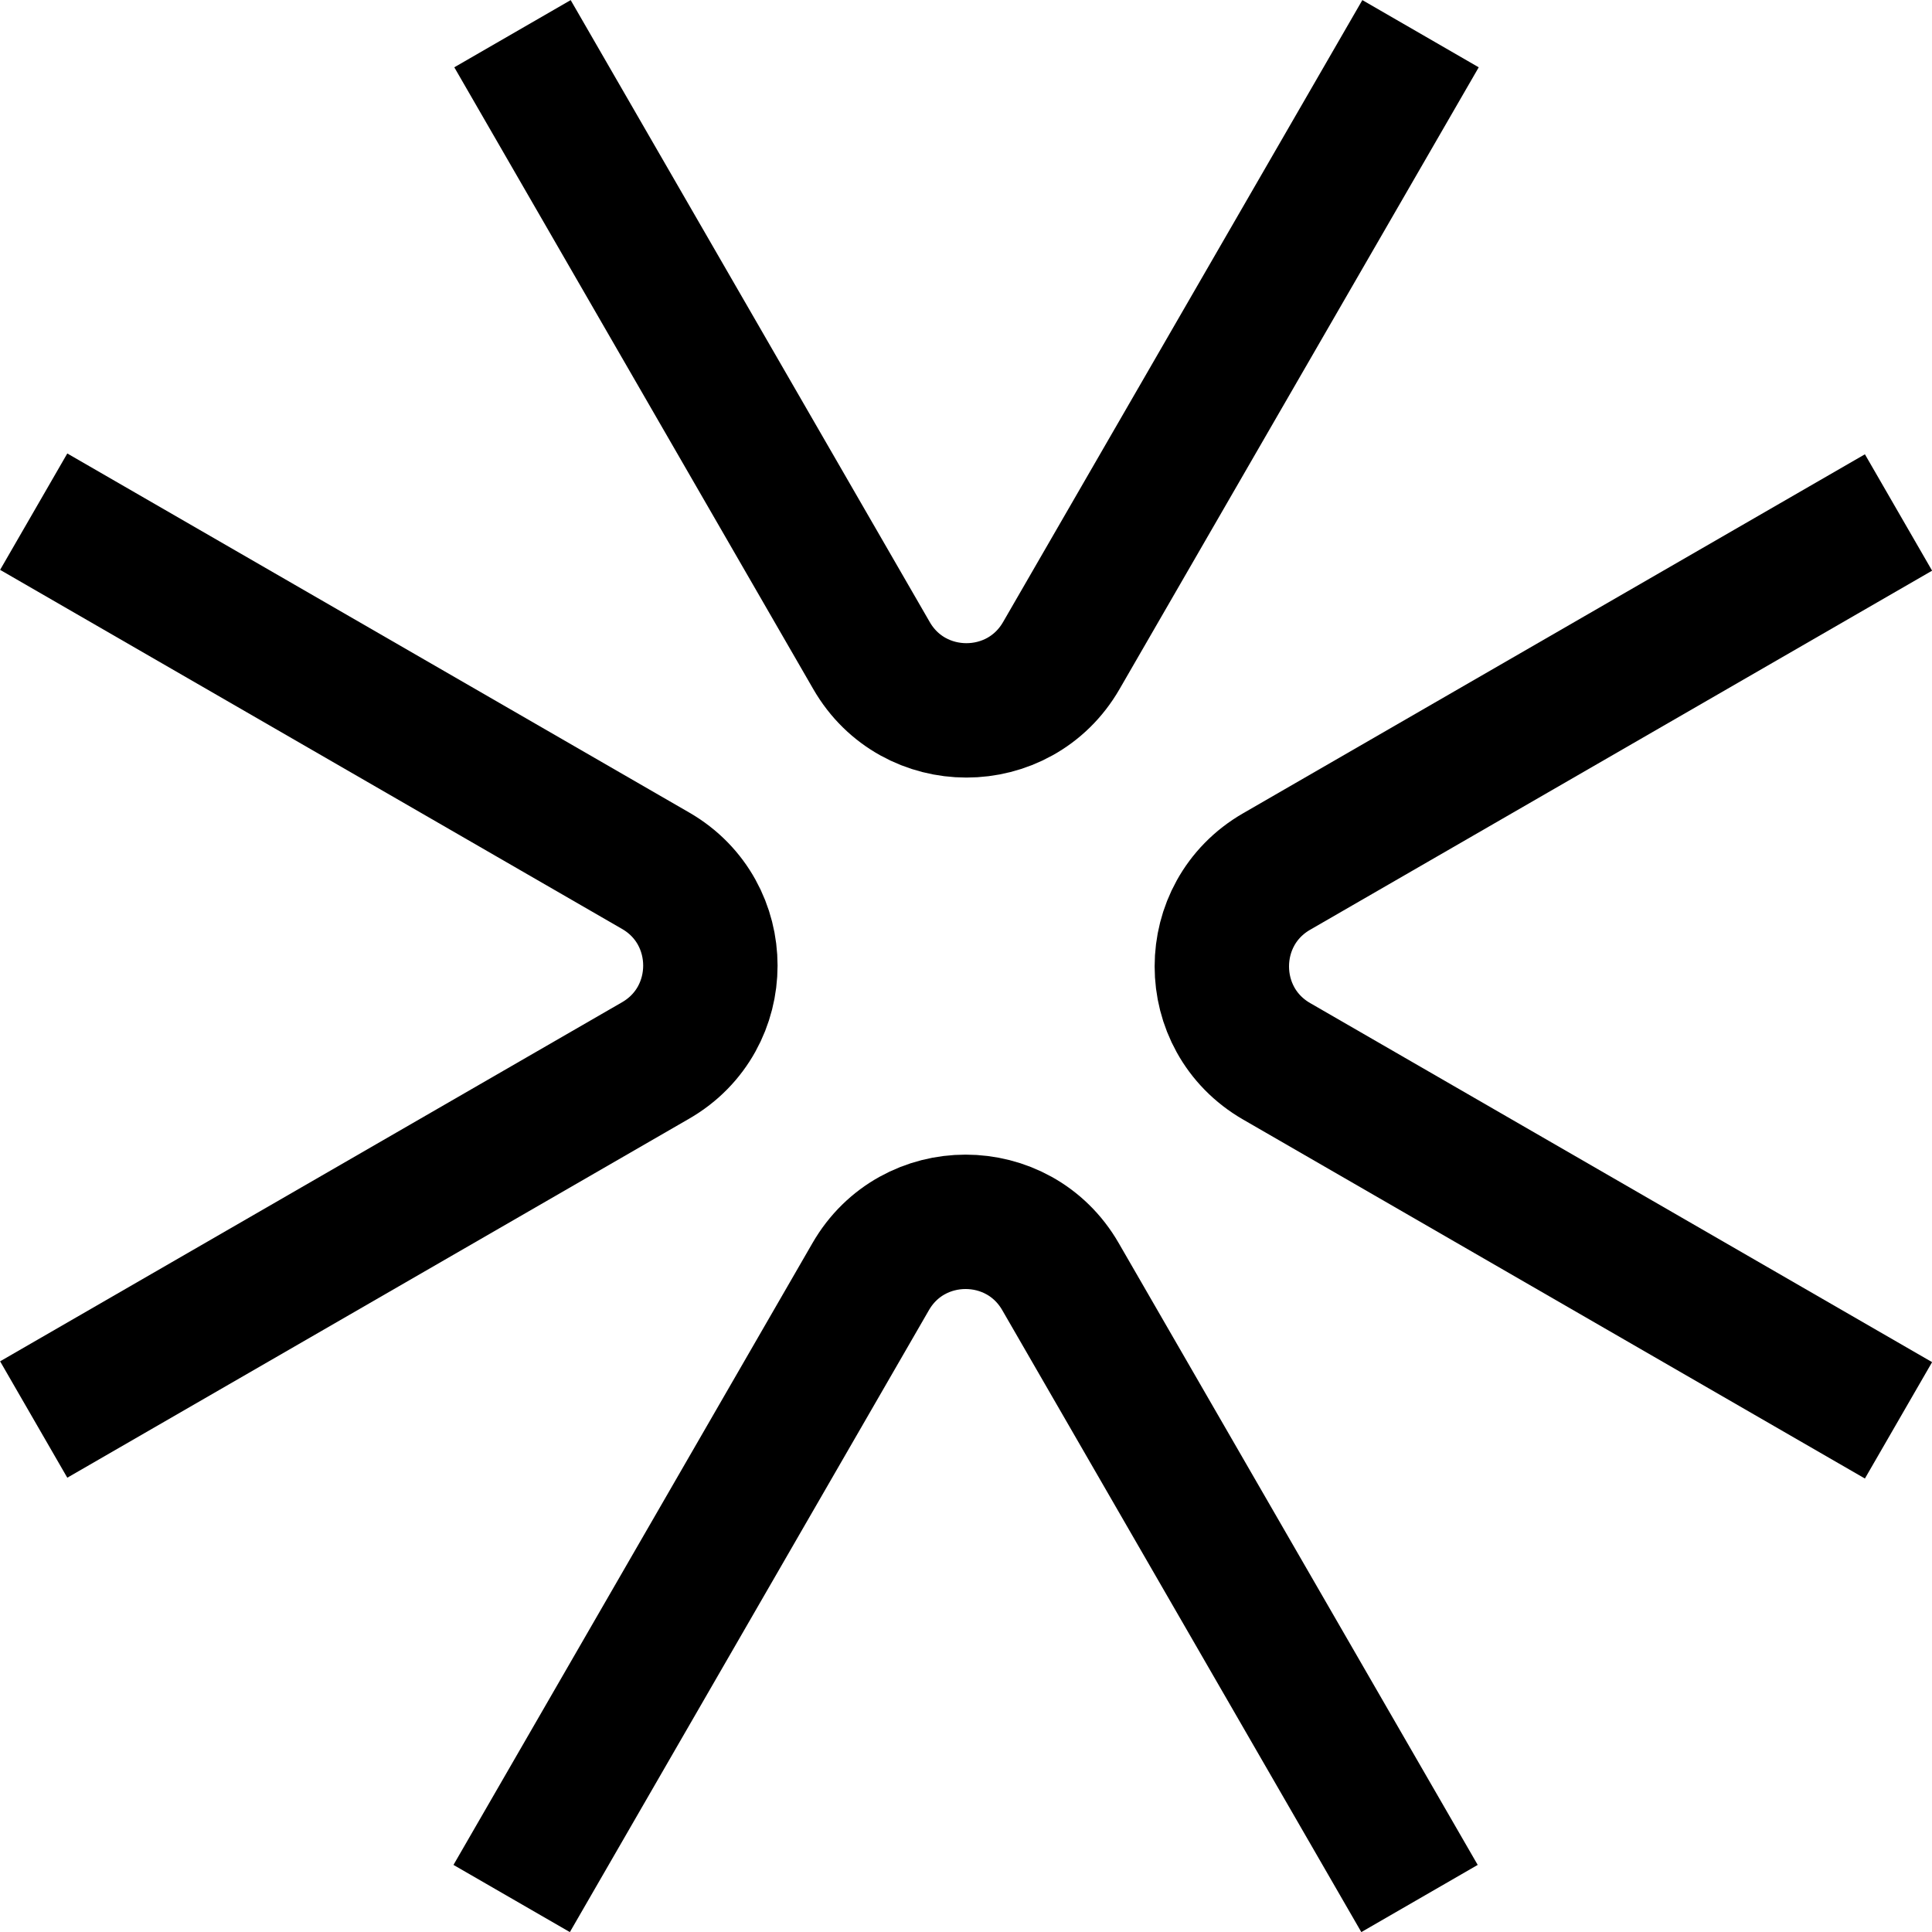 <?xml version="1.0" encoding="UTF-8"?><svg id="Layer_1" xmlns="http://www.w3.org/2000/svg" viewBox="0 0 94.02 94.02"><defs><style>.cls-1{fill:none;stroke:#000;stroke-miterlimit:10;stroke-width:6.54px;}</style></defs><path class="cls-1" d="M24.94,1.64l17.47,30.26c2.05,3.56,7.19,3.56,9.24,0L69.13,1.64"/><path class="cls-1" d="M92.39,24.94l-30.26,17.47c-3.56,2.05-3.56,7.19,0,9.24l30.26,17.47"/><path class="cls-1" d="M69.08,92.39l-17.47-30.26c-2.05-3.56-7.19-3.56-9.24,0l-17.47,30.26"/><path class="cls-1" d="M1.64,69.08l30.26-17.47c3.56-2.05,3.56-7.19,0-9.24L1.64,24.9"/></svg>